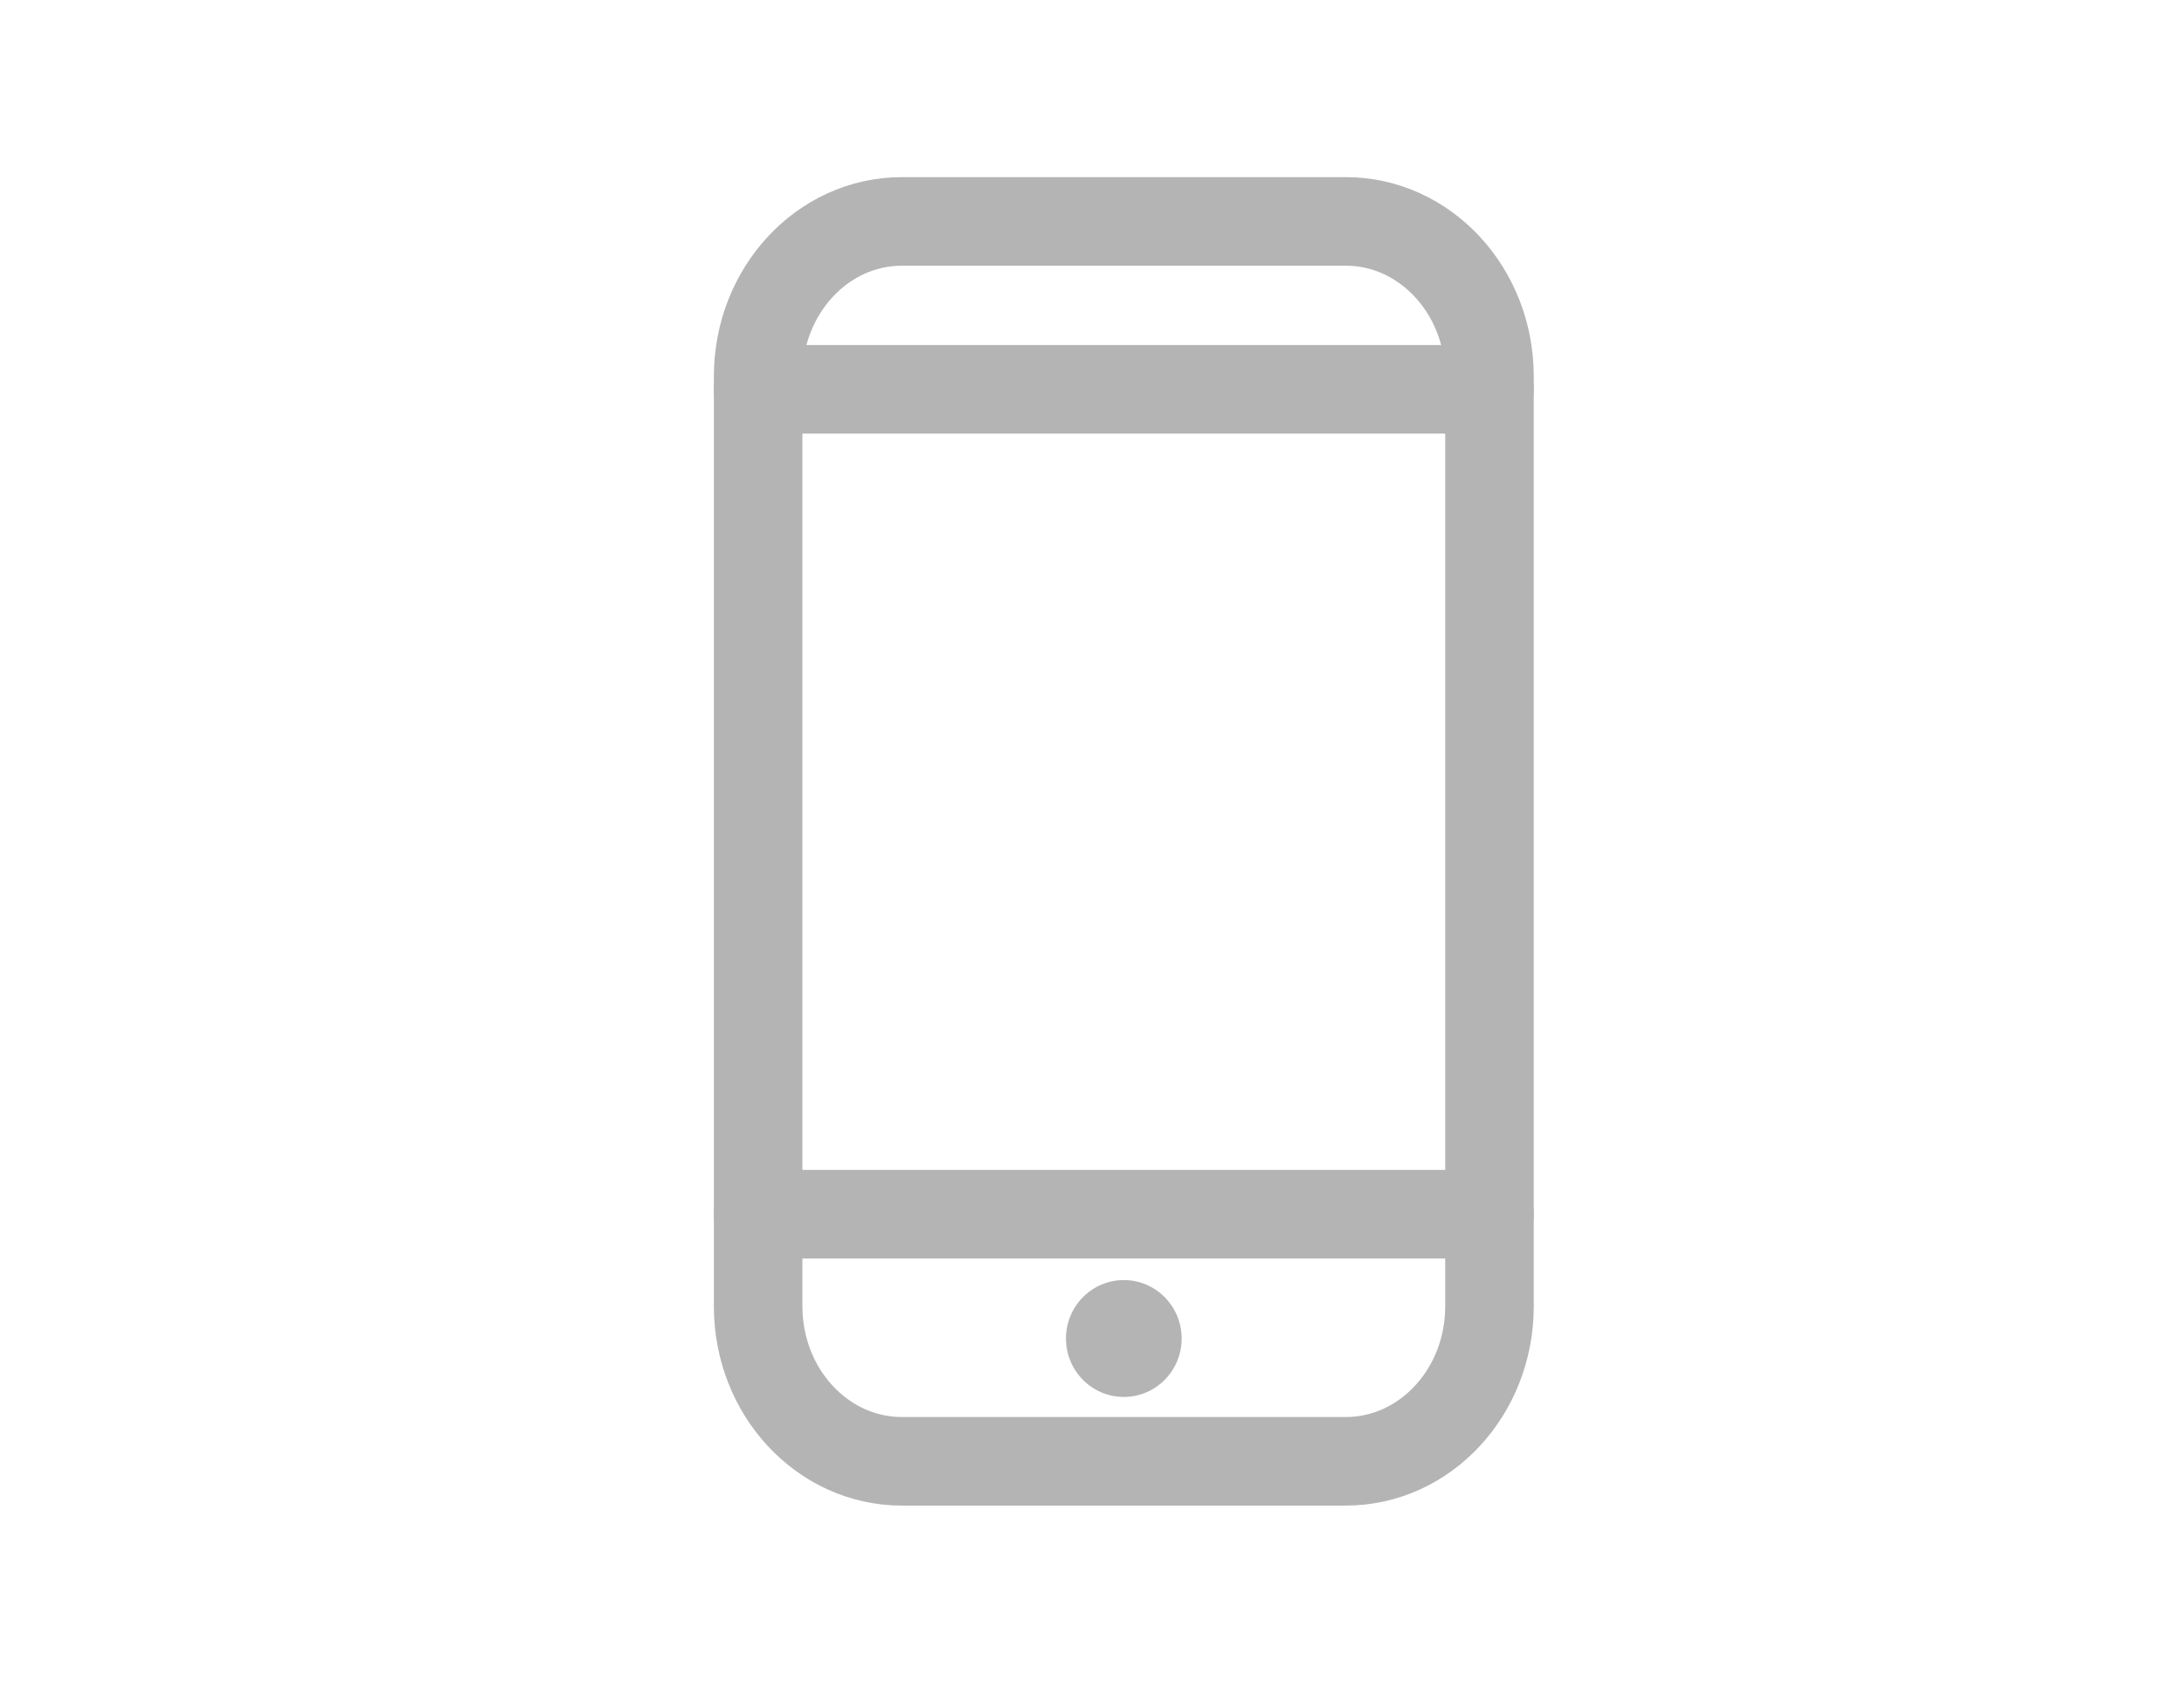<?xml version="1.0" encoding="utf-8"?>
<!-- Generator: Adobe Illustrator 16.0.0, SVG Export Plug-In . SVG Version: 6.00 Build 0)  -->
<!DOCTYPE svg PUBLIC "-//W3C//DTD SVG 1.1//EN" "http://www.w3.org/Graphics/SVG/1.1/DTD/svg11.dtd">
<svg version="1.1" id="图层_1" xmlns="http://www.w3.org/2000/svg" xmlns:xlink="http://www.w3.org/1999/xlink" x="0px" y="0px"
	 width="74px" height="57px" viewBox="0 0 74 57" enable-background="new 0 0 74 57" xml:space="preserve">
<path fill="none" stroke="#B5B4B5" stroke-width="3" stroke-linecap="round" stroke-linejoin="round" stroke-miterlimit="10" d="
	M45.599,49.5H30.558c-2.689,0-4.87-2.35-4.87-5.25v-31.5c0-2.898,2.181-5.25,4.87-5.25h15.041c2.688,0,4.869,2.352,4.869,5.25v31.5
	C50.468,47.15,48.287,49.5,45.599,49.5z"/>
<path fill-rule="evenodd" clip-rule="evenodd" fill="#B5B4B5" d="M38.078,47.32c-1.082,0-1.96-0.887-1.96-1.979
	c0-1.094,0.878-1.98,1.96-1.98s1.96,0.887,1.96,1.98C40.038,46.434,39.16,47.32,38.078,47.32"/>
<line fill="none" stroke="#B5B4B5" stroke-width="3" stroke-linecap="round" stroke-linejoin="round" stroke-miterlimit="10" x1="25.688" y1="13.188" x2="50.468" y2="13.188"/>
<line fill="none" stroke="#B5B4B5" stroke-width="3" stroke-linecap="round" stroke-linejoin="round" stroke-miterlimit="10" x1="25.688" y1="41.129" x2="50.468" y2="41.129"/>
</svg>
